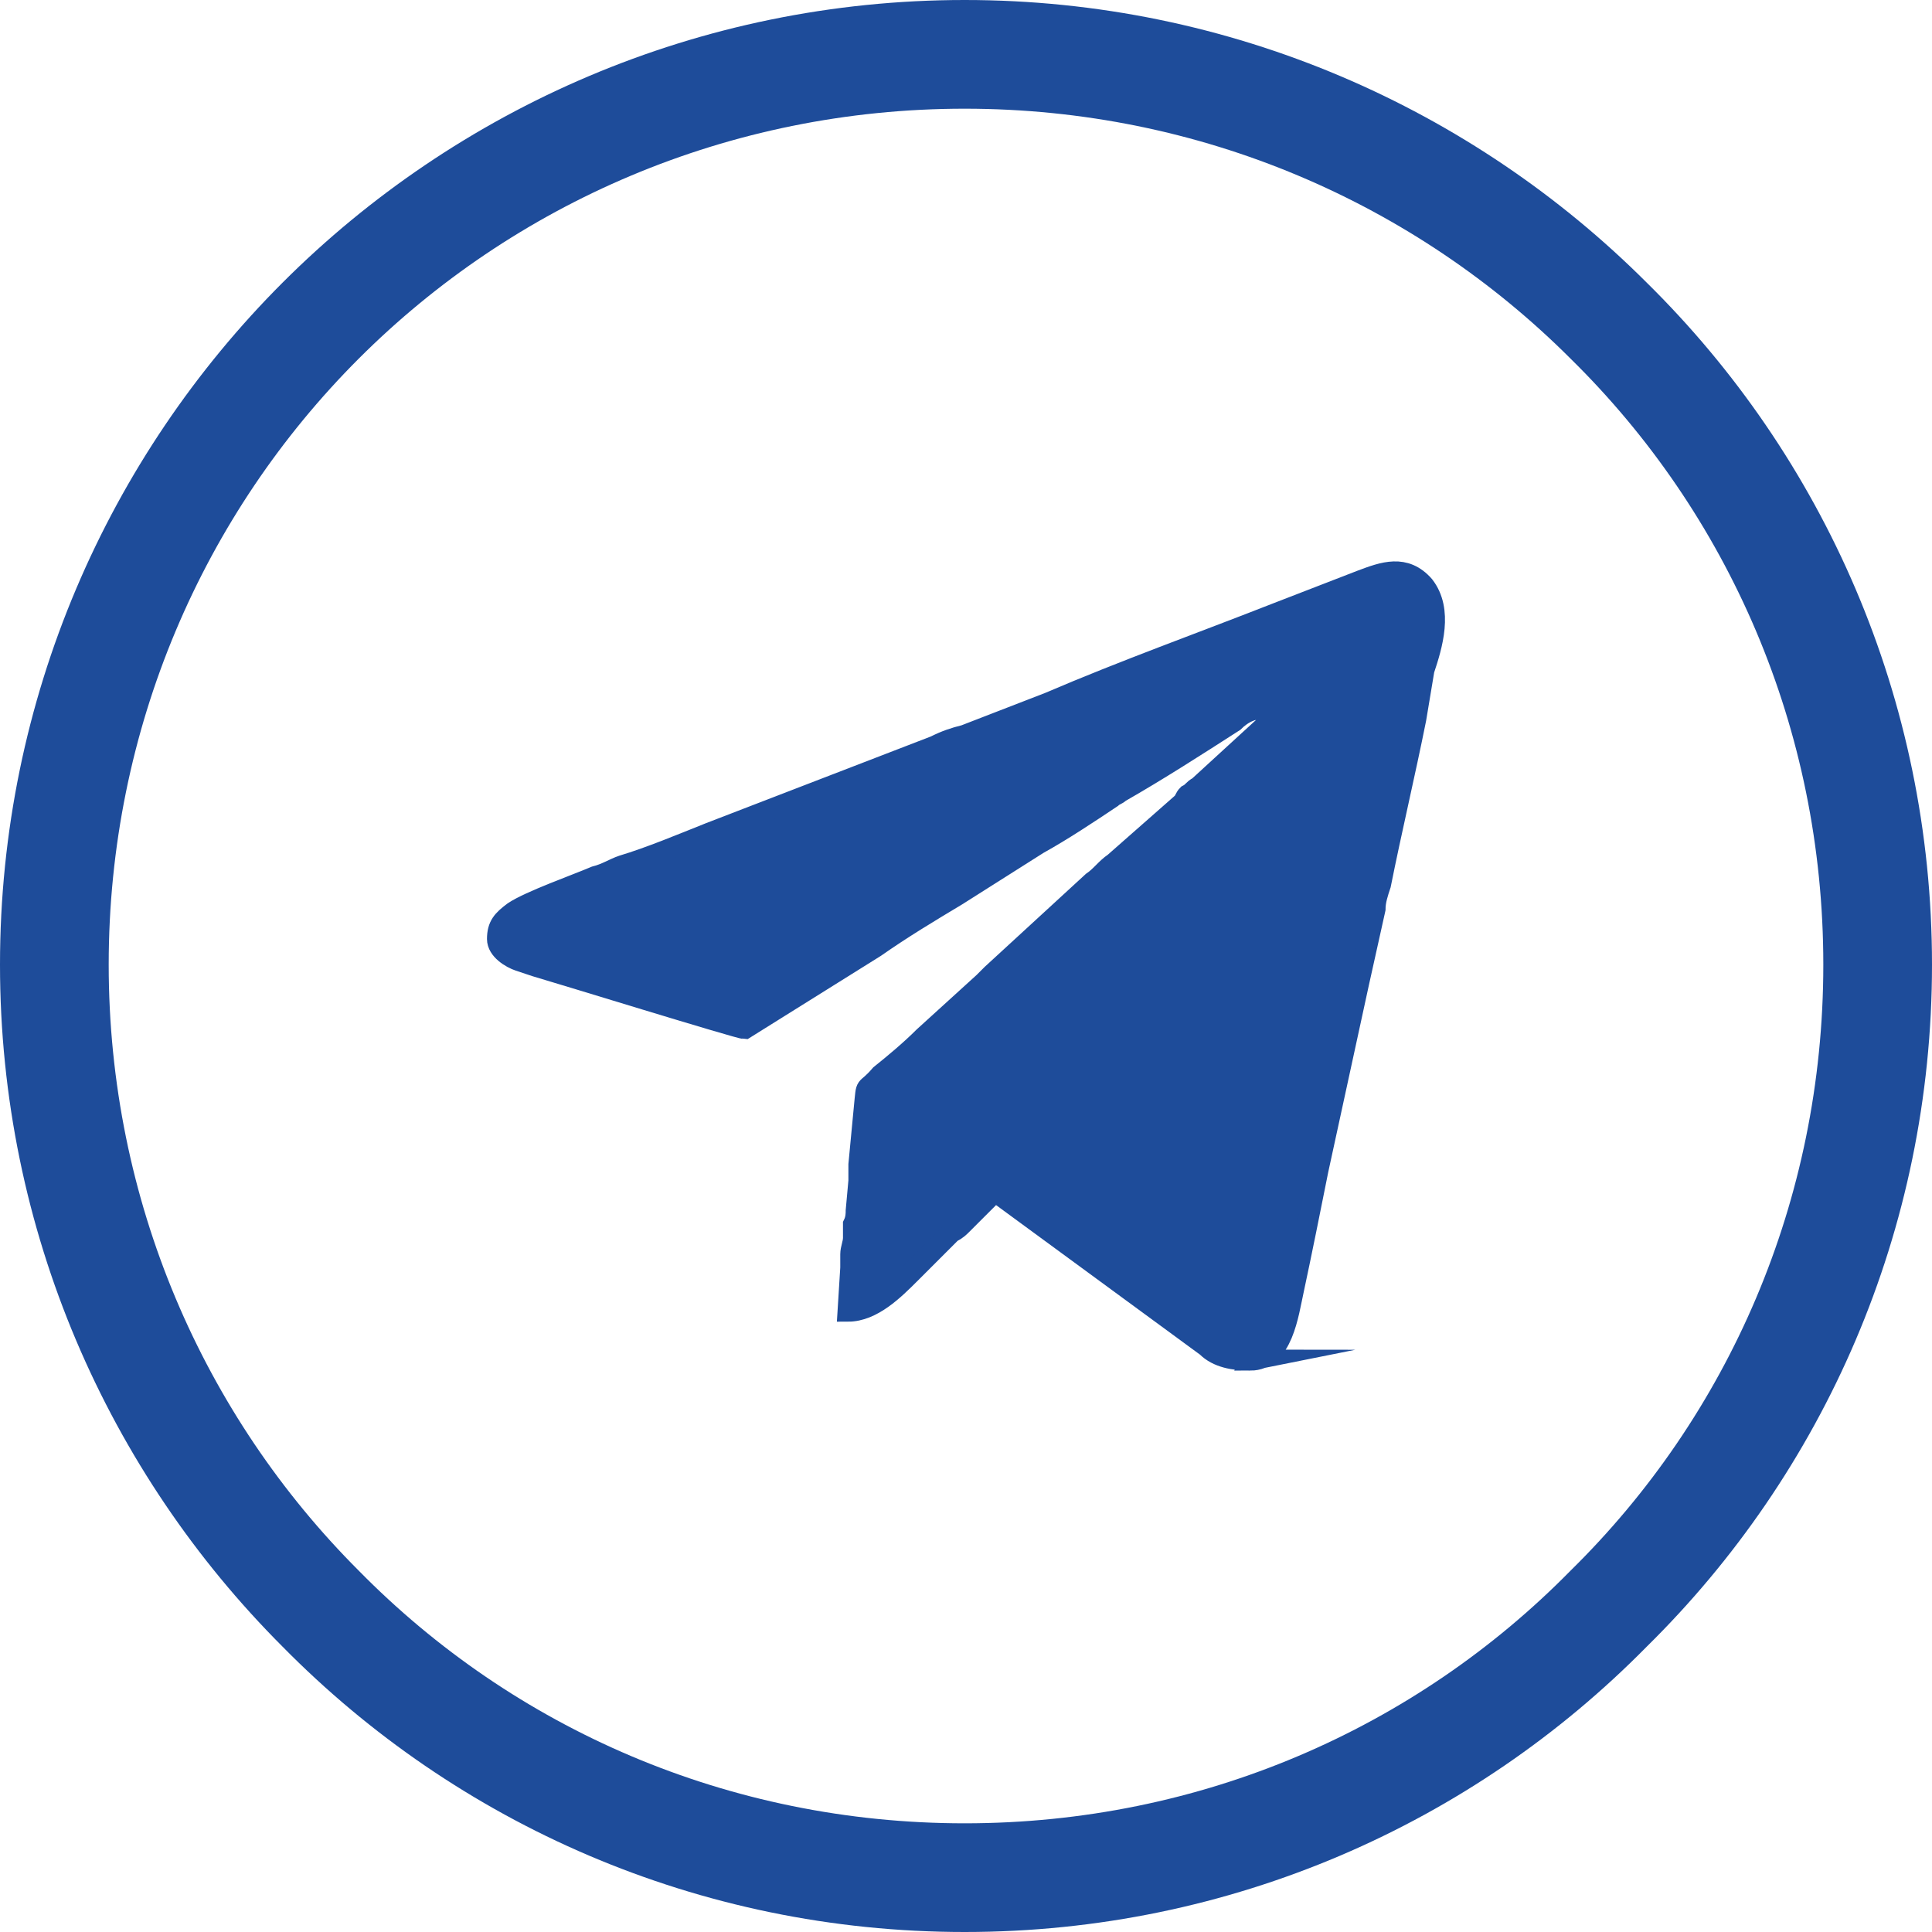 <?xml version="1.0" encoding="UTF-8"?>
<!DOCTYPE svg PUBLIC "-//W3C//DTD SVG 1.1//EN" "http://www.w3.org/Graphics/SVG/1.1/DTD/svg11.dtd">
<!-- Creator: CorelDRAW 2020 (64-Bit) -->
<svg xmlns="http://www.w3.org/2000/svg" xml:space="preserve" width="18.521mm" height="18.521mm" version="1.1" style="shape-rendering:geometricPrecision; text-rendering:geometricPrecision; image-rendering:optimizeQuality; fill-rule:evenodd; clip-rule:evenodd"
viewBox="0 0 1852.08 1852.08"
 xmlns:xlink="http://www.w3.org/1999/xlink"
 xmlns:xodm="http://www.corel.com/coreldraw/odm/2003">
 <defs>
  <style type="text/css">
   <![CDATA[
    .str0 {stroke:#1E4C9A;stroke-width:19.98;stroke-miterlimit:22.926}
    .fil0 {fill:#1E4C9A}
    .fil1 {fill:#1E4C9A;fill-rule:nonzero}
   ]]>
  </style>
 </defs>
 <g id="Слой_x0020_1">
  <path class="fil0 str0" d="M1198.42 1303.91c-15.63,0 -31.26,-2.6 -41.68,-13.02l-195.37 -143.27c0,-2.6 -5.21,-5.21 -7.81,-5.21l-15.63 15.63c-5.21,5.21 -10.42,10.42 -15.63,15.63 -2.6,2.6 -5.21,5.21 -10.42,7.81l-39.07 39.07c-15.63,15.63 -36.47,36.47 -59.91,36.47l2.6 -41.68c0,-5.21 0,-7.81 0,-13.02 0,-5.21 2.6,-10.42 2.6,-15.63 0,-2.6 0,-7.81 0,-13.02 2.6,-5.21 2.6,-10.42 2.6,-13.02l2.6 -28.65c0,-5.21 0,-10.42 0,-15.63l5.21 -54.7c2.6,-26.05 0,-13.02 15.63,-31.26 13.02,-10.42 28.65,-23.44 41.68,-36.47l57.31 -52.1c2.6,-2.6 2.6,-2.6 5.21,-5.21 0,0 2.6,-2.6 2.6,-2.6l96.38 -88.57c7.81,-5.21 13.02,-13.02 20.84,-18.23l65.12 -57.31c2.6,-2.6 2.6,-5.21 5.21,-7.81 5.21,-2.6 5.21,-5.21 10.42,-7.81l62.52 -57.31c5.21,-5.21 7.81,-7.81 5.21,-15.63 -13.02,-5.21 -26.05,2.6 -33.86,10.42 -36.47,23.44 -72.94,46.89 -109.41,67.73 -2.6,2.6 -5.21,2.6 -7.81,5.21 -23.44,15.63 -46.89,31.26 -70.33,44.28l-78.15 49.49c-26.05,15.63 -52.1,31.26 -78.15,49.49l-125.04 78.15c-5.21,0 -182.34,-54.7 -200.58,-59.91l-15.63 -5.21c-7.81,-2.6 -20.84,-10.42 -20.84,-20.84 0,-13.02 5.21,-18.23 15.63,-26.05 15.63,-10.42 59.91,-26.05 78.15,-33.86 10.42,-2.6 18.23,-7.81 26.05,-10.42 26.05,-7.81 57.31,-20.84 83.36,-31.26l216.21 -83.36c10.42,-5.21 18.23,-7.81 28.65,-10.42l80.75 -31.26c72.94,-31.26 145.87,-57.31 218.81,-85.96l80.75 -31.26c20.84,-7.81 41.68,-15.63 59.91,5.21 18.23,23.44 7.81,57.31 0,80.75l-7.81 46.89c-10.42,52.1 -23.44,106.8 -33.86,158.9 -2.6,7.81 -5.21,15.63 -5.21,23.44l-15.63 70.33c-13.02,59.91 -26.05,119.83 -39.07,179.74 -7.81,39.07 -15.63,78.15 -23.44,114.62 -5.21,23.44 -10.42,67.73 -41.68,67.73l0.01 -0.02z"/>
  <path class="fil1" d="M924.74 0c255.28,0 487.12,104.2 653.83,270.91 169.32,166.71 273.51,398.55 273.51,653.83 0,255.28 -104.2,487.12 -273.51,653.83 -166.71,169.32 -398.55,273.51 -653.83,273.51 -255.28,0 -487.12,-104.2 -653.83,-273.51 -166.71,-166.71 -270.91,-398.55 -270.91,-653.83 0,-255.28 104.2,-487.12 270.91,-653.83 166.71,-166.71 398.55,-270.91 653.83,-270.91zm580.89 343.85c-148.48,-148.48 -354.27,-239.65 -580.89,-239.65 -226.63,0 -432.41,91.17 -580.89,239.65 -148.48,148.48 -239.65,354.27 -239.65,580.89 0,226.63 91.17,432.41 239.65,580.89 148.48,151.08 354.27,242.26 580.89,242.26 226.63,0 432.41,-91.17 580.89,-242.26 151.08,-148.48 242.26,-354.27 242.26,-580.89 0,-226.63 -91.17,-432.41 -242.26,-580.89z"/>
 </g>
</svg>
